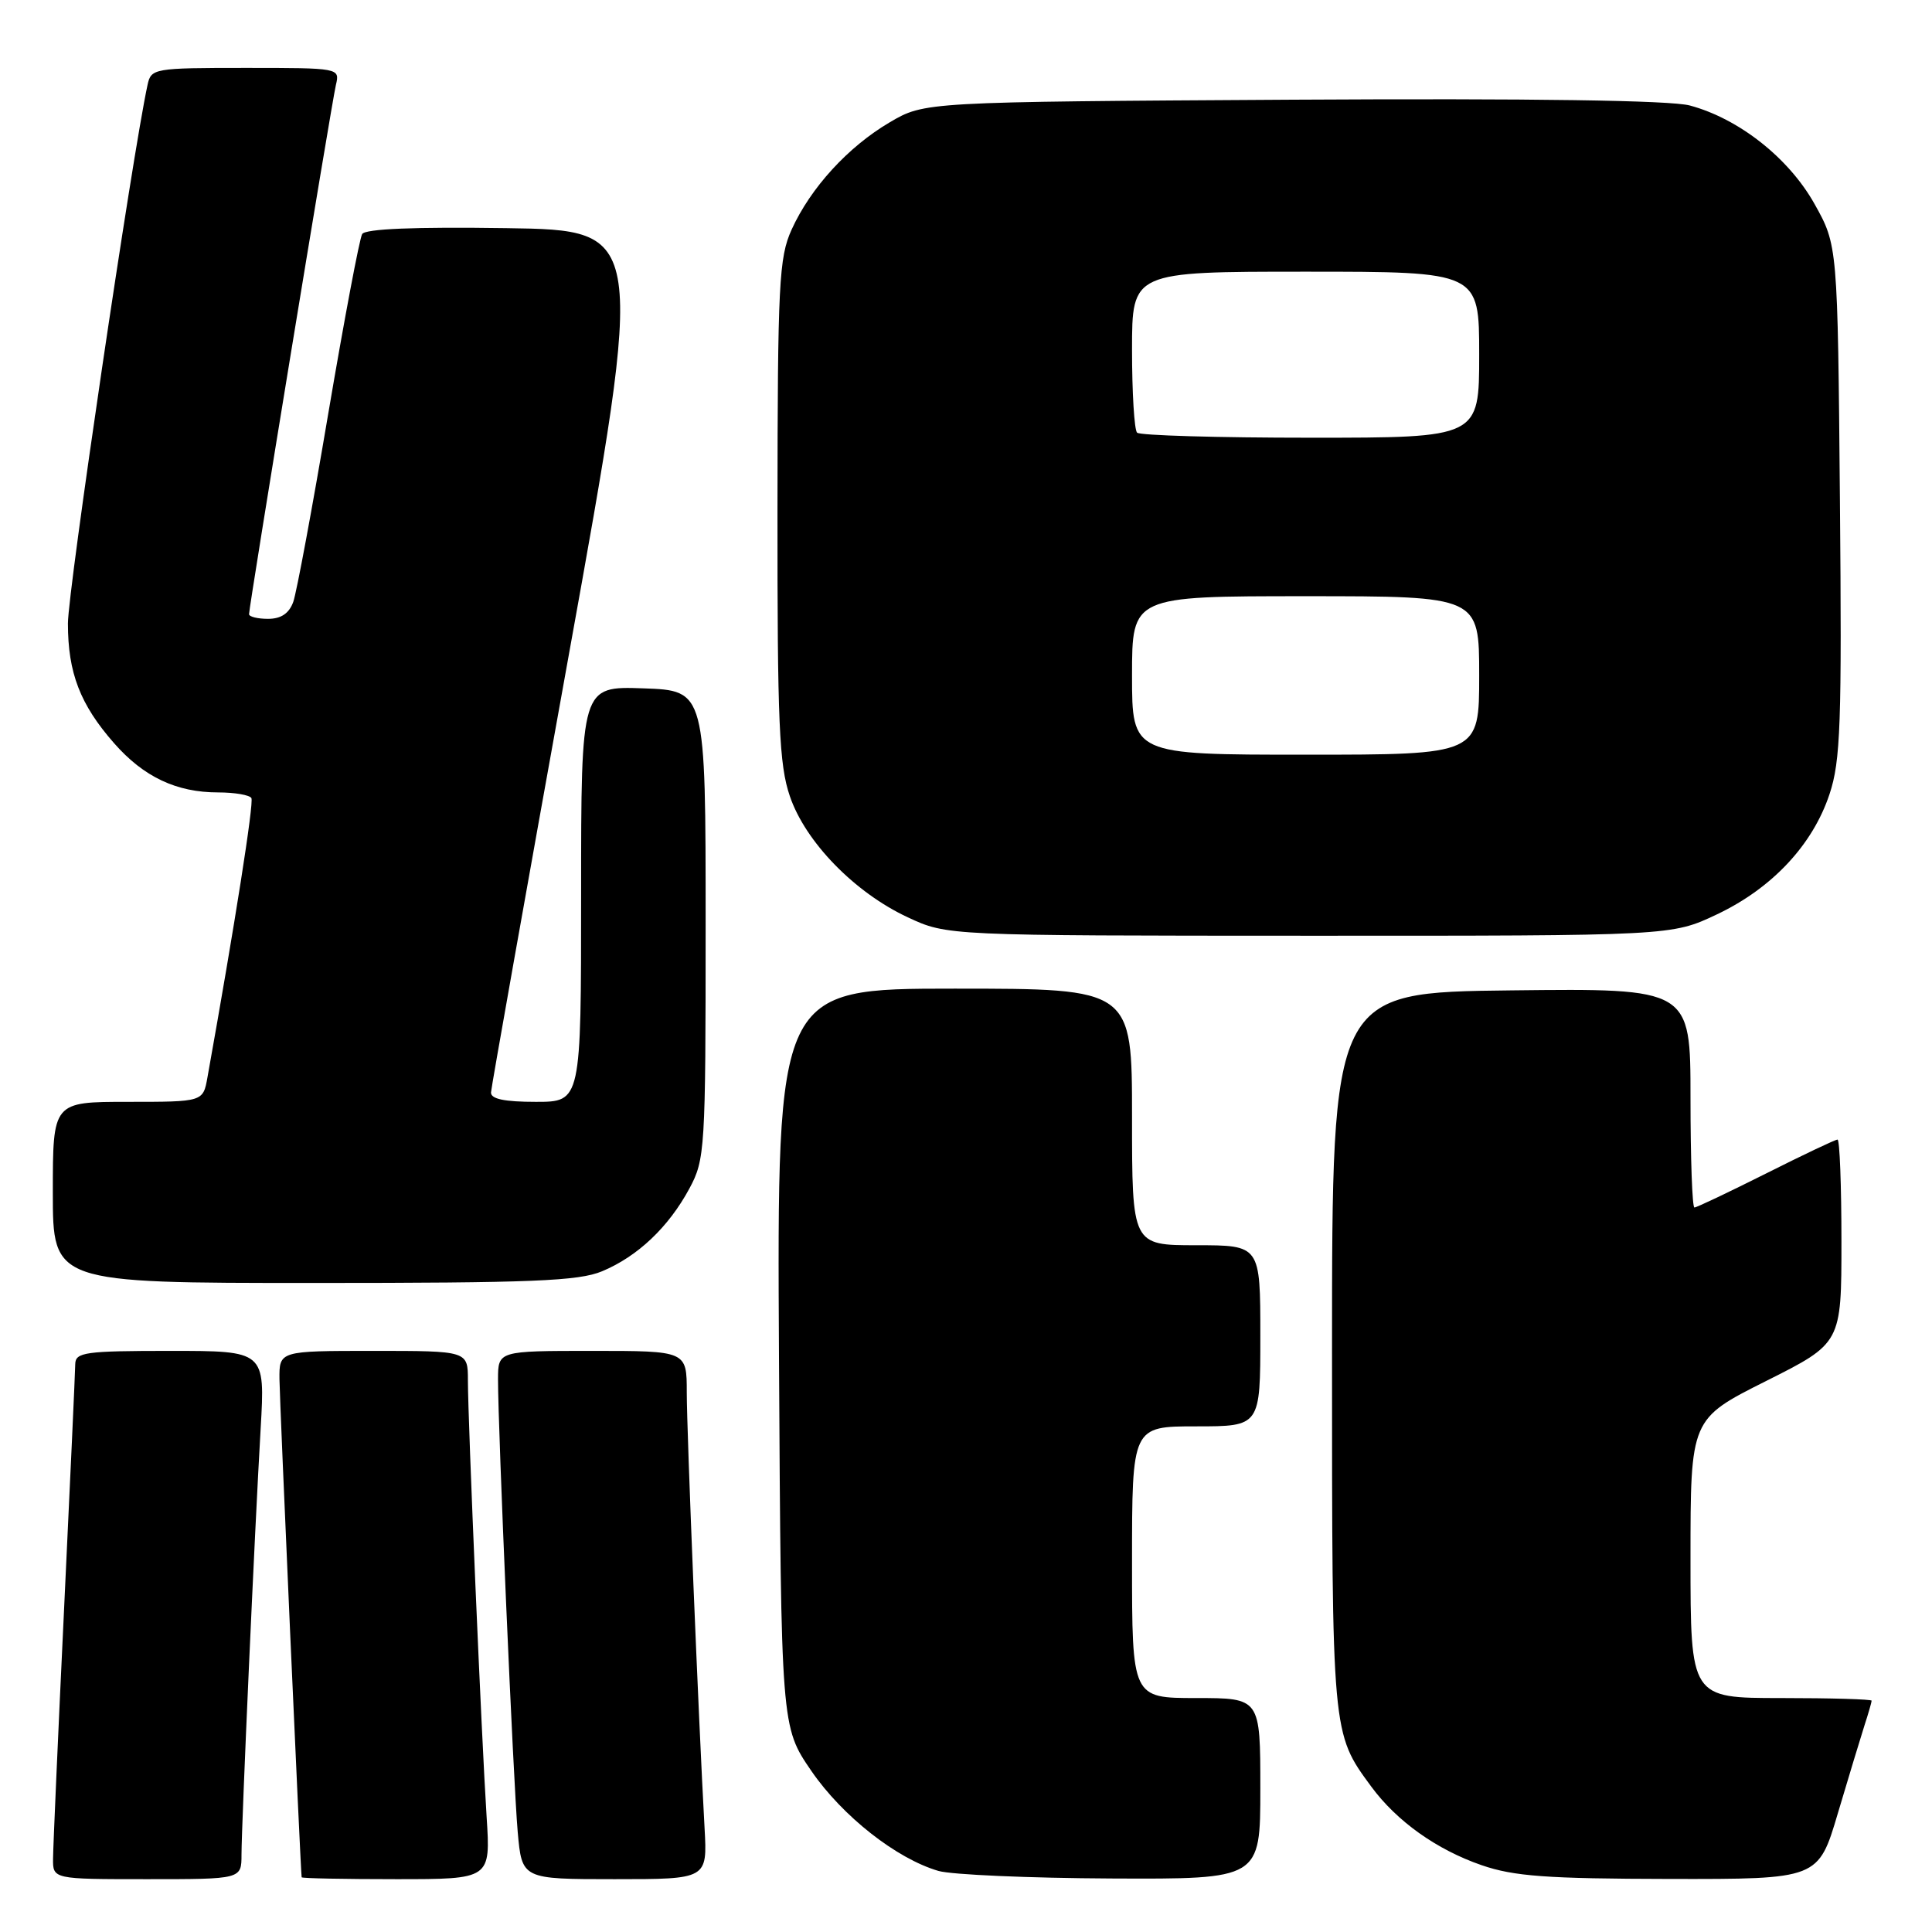 <?xml version="1.0" encoding="UTF-8" standalone="no"?>
<!DOCTYPE svg PUBLIC "-//W3C//DTD SVG 1.1//EN" "http://www.w3.org/Graphics/SVG/1.1/DTD/svg11.dtd" >
<svg xmlns="http://www.w3.org/2000/svg" xmlns:xlink="http://www.w3.org/1999/xlink" version="1.1" viewBox="0 0 256 256">
 <g >
 <path fill="currentColor"
d=" M 32.00 245.75 C 32.01 241.67 33.74 202.96 34.54 189.25 C 35.13 179.00 35.13 179.00 22.57 179.00 C 11.28 179.00 10.00 179.18 9.97 180.75 C 9.96 181.71 9.30 196.22 8.50 213.00 C 7.70 229.78 7.04 244.74 7.03 246.25 C 7.00 249.00 7.00 249.00 19.50 249.00 C 32.00 249.00 32.00 249.00 32.00 245.75 Z  M 64.48 240.75 C 63.81 230.40 62.00 188.17 62.00 182.92 C 62.00 179.00 62.00 179.00 49.50 179.00 C 37.00 179.00 37.00 179.00 37.03 182.75 C 37.05 185.57 39.80 247.41 39.97 248.75 C 39.99 248.89 45.63 249.00 52.51 249.00 C 65.01 249.00 65.01 249.00 64.48 240.75 Z  M 93.36 242.25 C 92.56 227.83 91.00 189.70 91.00 184.49 C 91.00 179.00 91.00 179.00 78.50 179.00 C 66.00 179.00 66.00 179.00 65.99 182.75 C 65.98 189.21 68.02 236.19 68.60 242.75 C 69.16 249.00 69.16 249.00 81.45 249.00 C 93.73 249.00 93.73 249.00 93.36 242.25 Z  M 167.00 237.00 C 167.00 225.00 167.00 225.00 158.50 225.00 C 150.00 225.00 150.00 225.00 150.00 207.00 C 150.00 189.00 150.00 189.00 158.50 189.00 C 167.00 189.00 167.00 189.00 167.00 177.00 C 167.00 165.00 167.00 165.00 158.50 165.00 C 150.00 165.00 150.00 165.00 150.00 148.00 C 150.00 131.00 150.00 131.00 126.47 131.00 C 102.95 131.00 102.95 131.00 103.22 179.91 C 103.50 228.81 103.50 228.81 107.51 234.66 C 111.63 240.66 118.81 246.30 124.36 247.91 C 126.09 248.41 136.39 248.86 147.25 248.91 C 167.00 249.00 167.00 249.00 167.00 237.00 Z  M 243.53 240.25 C 244.96 235.44 246.55 230.20 247.06 228.60 C 247.58 227.01 248.00 225.54 248.00 225.35 C 248.00 225.16 242.60 225.00 236.00 225.00 C 224.00 225.00 224.00 225.00 224.00 206.51 C 224.00 188.02 224.00 188.02 234.00 183.00 C 244.00 177.98 244.00 177.98 244.00 164.49 C 244.00 157.07 243.77 151.00 243.48 151.00 C 243.19 151.00 238.93 153.02 234.00 155.50 C 229.07 157.97 224.81 160.00 224.52 160.00 C 224.23 160.00 224.00 153.47 224.00 145.48 C 224.00 130.96 224.00 130.96 200.25 131.23 C 176.50 131.50 176.50 131.50 176.50 179.00 C 176.50 229.91 176.47 229.63 181.69 236.72 C 185.07 241.32 190.36 245.09 196.33 247.15 C 200.60 248.62 204.94 248.94 221.22 248.97 C 240.94 249.00 240.94 249.00 243.53 240.25 Z  M 79.78 168.45 C 84.50 166.48 88.59 162.60 91.34 157.50 C 93.42 153.65 93.50 152.36 93.50 122.50 C 93.50 91.50 93.50 91.50 85.25 91.21 C 77.00 90.92 77.00 90.92 77.00 118.46 C 77.00 146.00 77.00 146.00 71.00 146.00 C 66.83 146.00 65.02 145.62 65.06 144.75 C 65.10 144.06 69.72 118.08 75.33 87.00 C 85.53 30.50 85.53 30.50 67.09 30.23 C 54.95 30.05 48.42 30.32 47.99 31.01 C 47.64 31.59 45.62 42.29 43.50 54.78 C 41.39 67.28 39.30 78.51 38.86 79.75 C 38.31 81.28 37.24 82.00 35.52 82.00 C 34.14 82.00 33.00 81.72 33.00 81.38 C 33.00 80.34 43.94 13.65 44.51 11.25 C 45.04 9.01 44.99 9.00 32.54 9.00 C 20.39 9.00 20.02 9.06 19.55 11.25 C 17.53 20.55 9.00 78.28 9.00 82.61 C 9.00 89.16 10.62 93.35 15.11 98.47 C 19.04 102.95 23.38 105.00 28.91 105.00 C 31.09 105.00 33.07 105.34 33.31 105.75 C 33.66 106.36 31.13 122.43 27.49 142.75 C 26.91 146.00 26.91 146.00 16.95 146.00 C 7.00 146.00 7.00 146.00 7.00 158.00 C 7.00 170.00 7.00 170.00 41.53 170.00 C 70.49 170.00 76.66 169.75 79.78 168.45 Z  M 227.50 121.16 C 234.82 117.69 240.19 111.95 242.42 105.23 C 243.89 100.83 244.06 95.86 243.80 66.34 C 243.50 32.50 243.50 32.50 240.42 27.00 C 237.01 20.93 230.42 15.73 223.92 13.98 C 221.37 13.29 203.07 13.03 171.26 13.21 C 122.50 13.50 122.50 13.50 117.89 16.21 C 112.37 19.46 107.41 24.88 104.89 30.43 C 103.22 34.12 103.04 37.58 103.02 67.57 C 103.00 95.77 103.24 101.36 104.66 105.50 C 106.72 111.57 113.26 118.28 120.29 121.55 C 125.50 123.98 125.50 123.98 173.50 123.99 C 221.50 124.00 221.50 124.00 227.50 121.16 Z  M 150.00 89.50 C 150.00 79.00 150.00 79.00 173.00 79.00 C 196.00 79.00 196.00 79.00 196.00 89.50 C 196.00 100.00 196.00 100.00 173.00 100.00 C 150.00 100.00 150.00 100.00 150.00 89.50 Z  M 150.67 57.33 C 150.30 56.97 150.00 52.02 150.00 46.33 C 150.00 36.00 150.00 36.00 173.00 36.00 C 196.00 36.00 196.00 36.00 196.00 47.00 C 196.00 58.00 196.00 58.00 173.67 58.00 C 161.38 58.00 151.03 57.70 150.67 57.33 Z "/>
</g>
</svg>